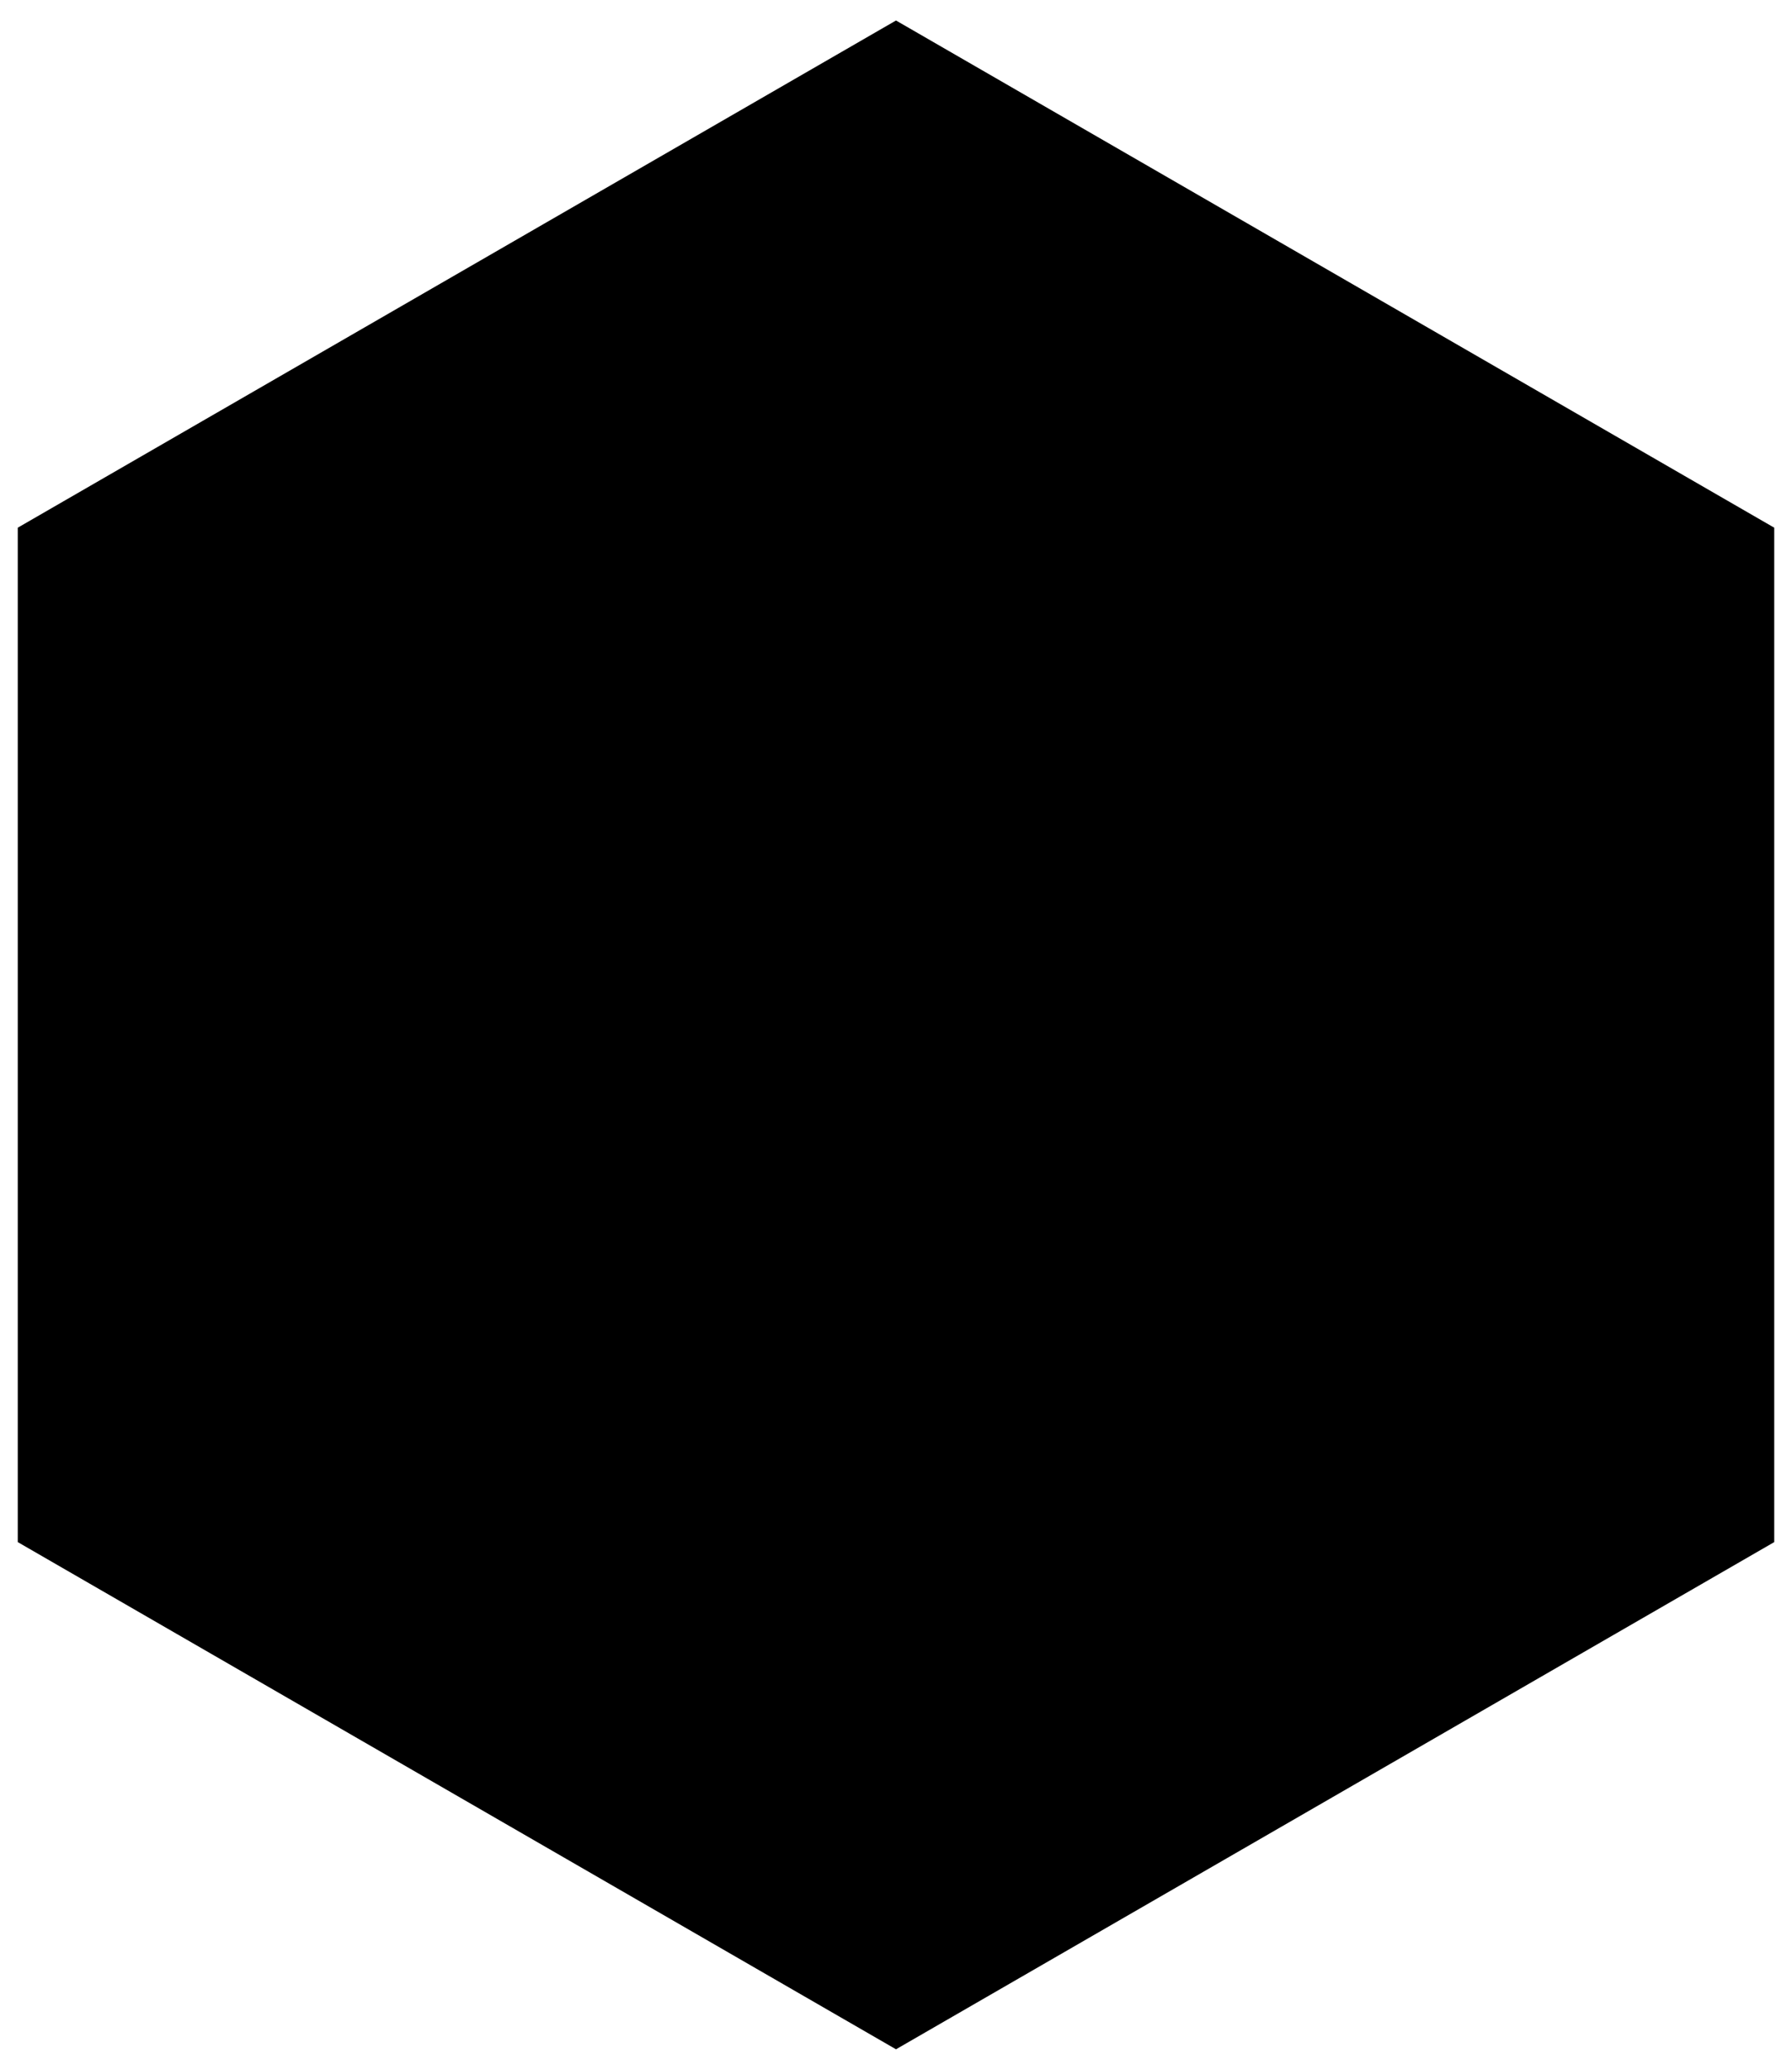 <svg xmlns="http://www.w3.org/2000/svg" viewBox="0 0 50.464 58.271"><g stroke-width="1.5" transform="translate(-1624 -187.923)"><path d="M50.464 43.992L25.732 58.271 1 43.992V15.434L25.732 1.155l24.732 14.279z" transform="translate(1623.5 187.345)" class="hexagon on-dark"></path><g class="icon on-dark" transform="translate(627 -5248.5)"><path d="M0 0v15" transform="translate(1022.5 5458.5)"></path><path d="M0 0v15" transform="rotate(90 -2218 3248)"></path></g></g></svg>